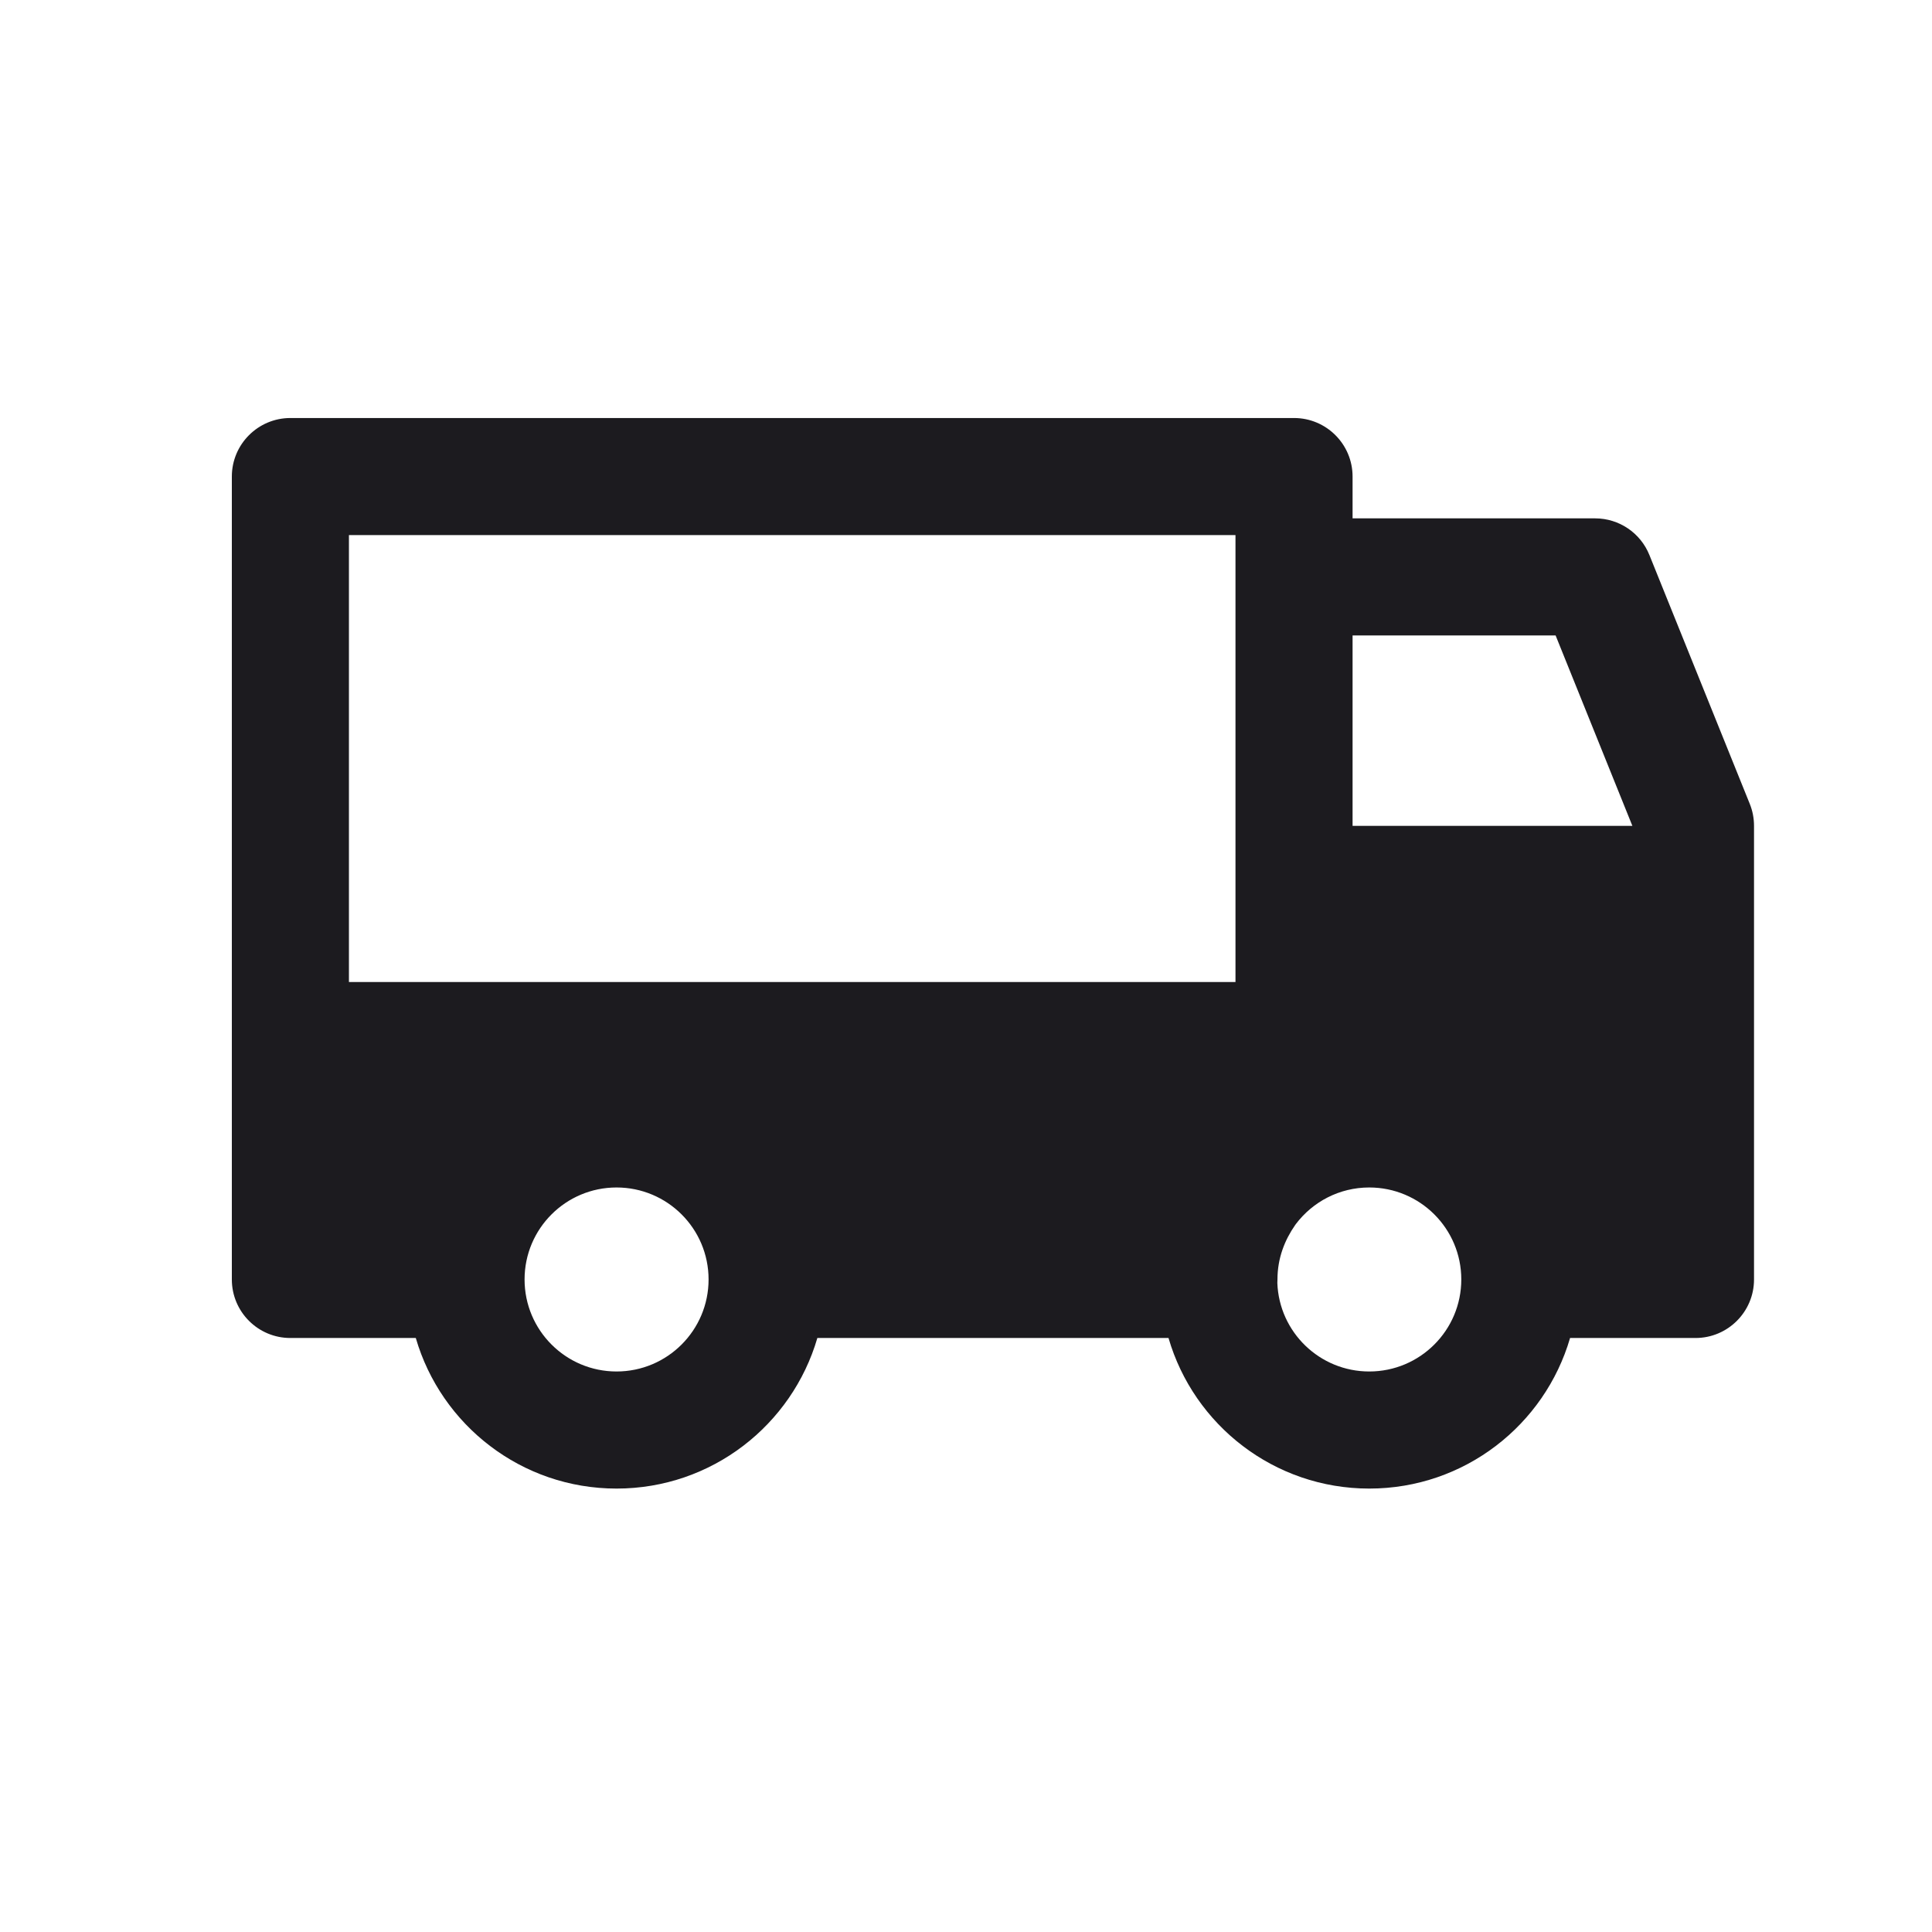 <svg width="33" height="33" viewBox="0 0 33 33" fill="none" xmlns="http://www.w3.org/2000/svg">
<path fill-rule="evenodd" clip-rule="evenodd" d="M3.96 8.14C3.96 7.588 4.408 7.14 4.96 7.14H22.103C22.655 7.14 23.103 7.588 23.103 8.14V8.854H27.246C27.654 8.854 28.021 9.102 28.173 9.48L29.888 13.732C29.936 13.851 29.96 13.978 29.96 14.106V21.854C29.96 22.407 29.512 22.854 28.96 22.854H26.818C26.385 24.34 25.014 25.426 23.388 25.426C21.763 25.426 20.391 24.34 19.959 22.854H13.961C13.528 24.34 12.157 25.426 10.531 25.426C8.906 25.426 7.534 24.34 7.102 22.854H4.96C4.408 22.854 3.96 22.407 3.96 21.854V8.14ZM21.818 21.914C21.849 22.754 22.54 23.426 23.388 23.426C24.256 23.426 24.96 22.722 24.96 21.854C24.96 20.986 24.256 20.283 23.388 20.283C22.876 20.283 22.422 20.528 22.135 20.907C22.131 20.913 22.126 20.919 22.122 20.925C21.946 21.178 21.82 21.488 21.82 21.854C21.82 21.874 21.819 21.894 21.818 21.914ZM26.571 10.854L27.882 14.106L23.103 14.106V10.854H26.571ZM21.103 9.14V16.774H5.96V9.14H21.103ZM10.531 20.283C9.664 20.283 8.96 20.986 8.96 21.854C8.96 22.722 9.664 23.426 10.531 23.426C11.399 23.426 12.103 22.722 12.103 21.854C12.103 20.986 11.399 20.283 10.531 20.283Z" fill="#1C1B1F"/>
</svg>
